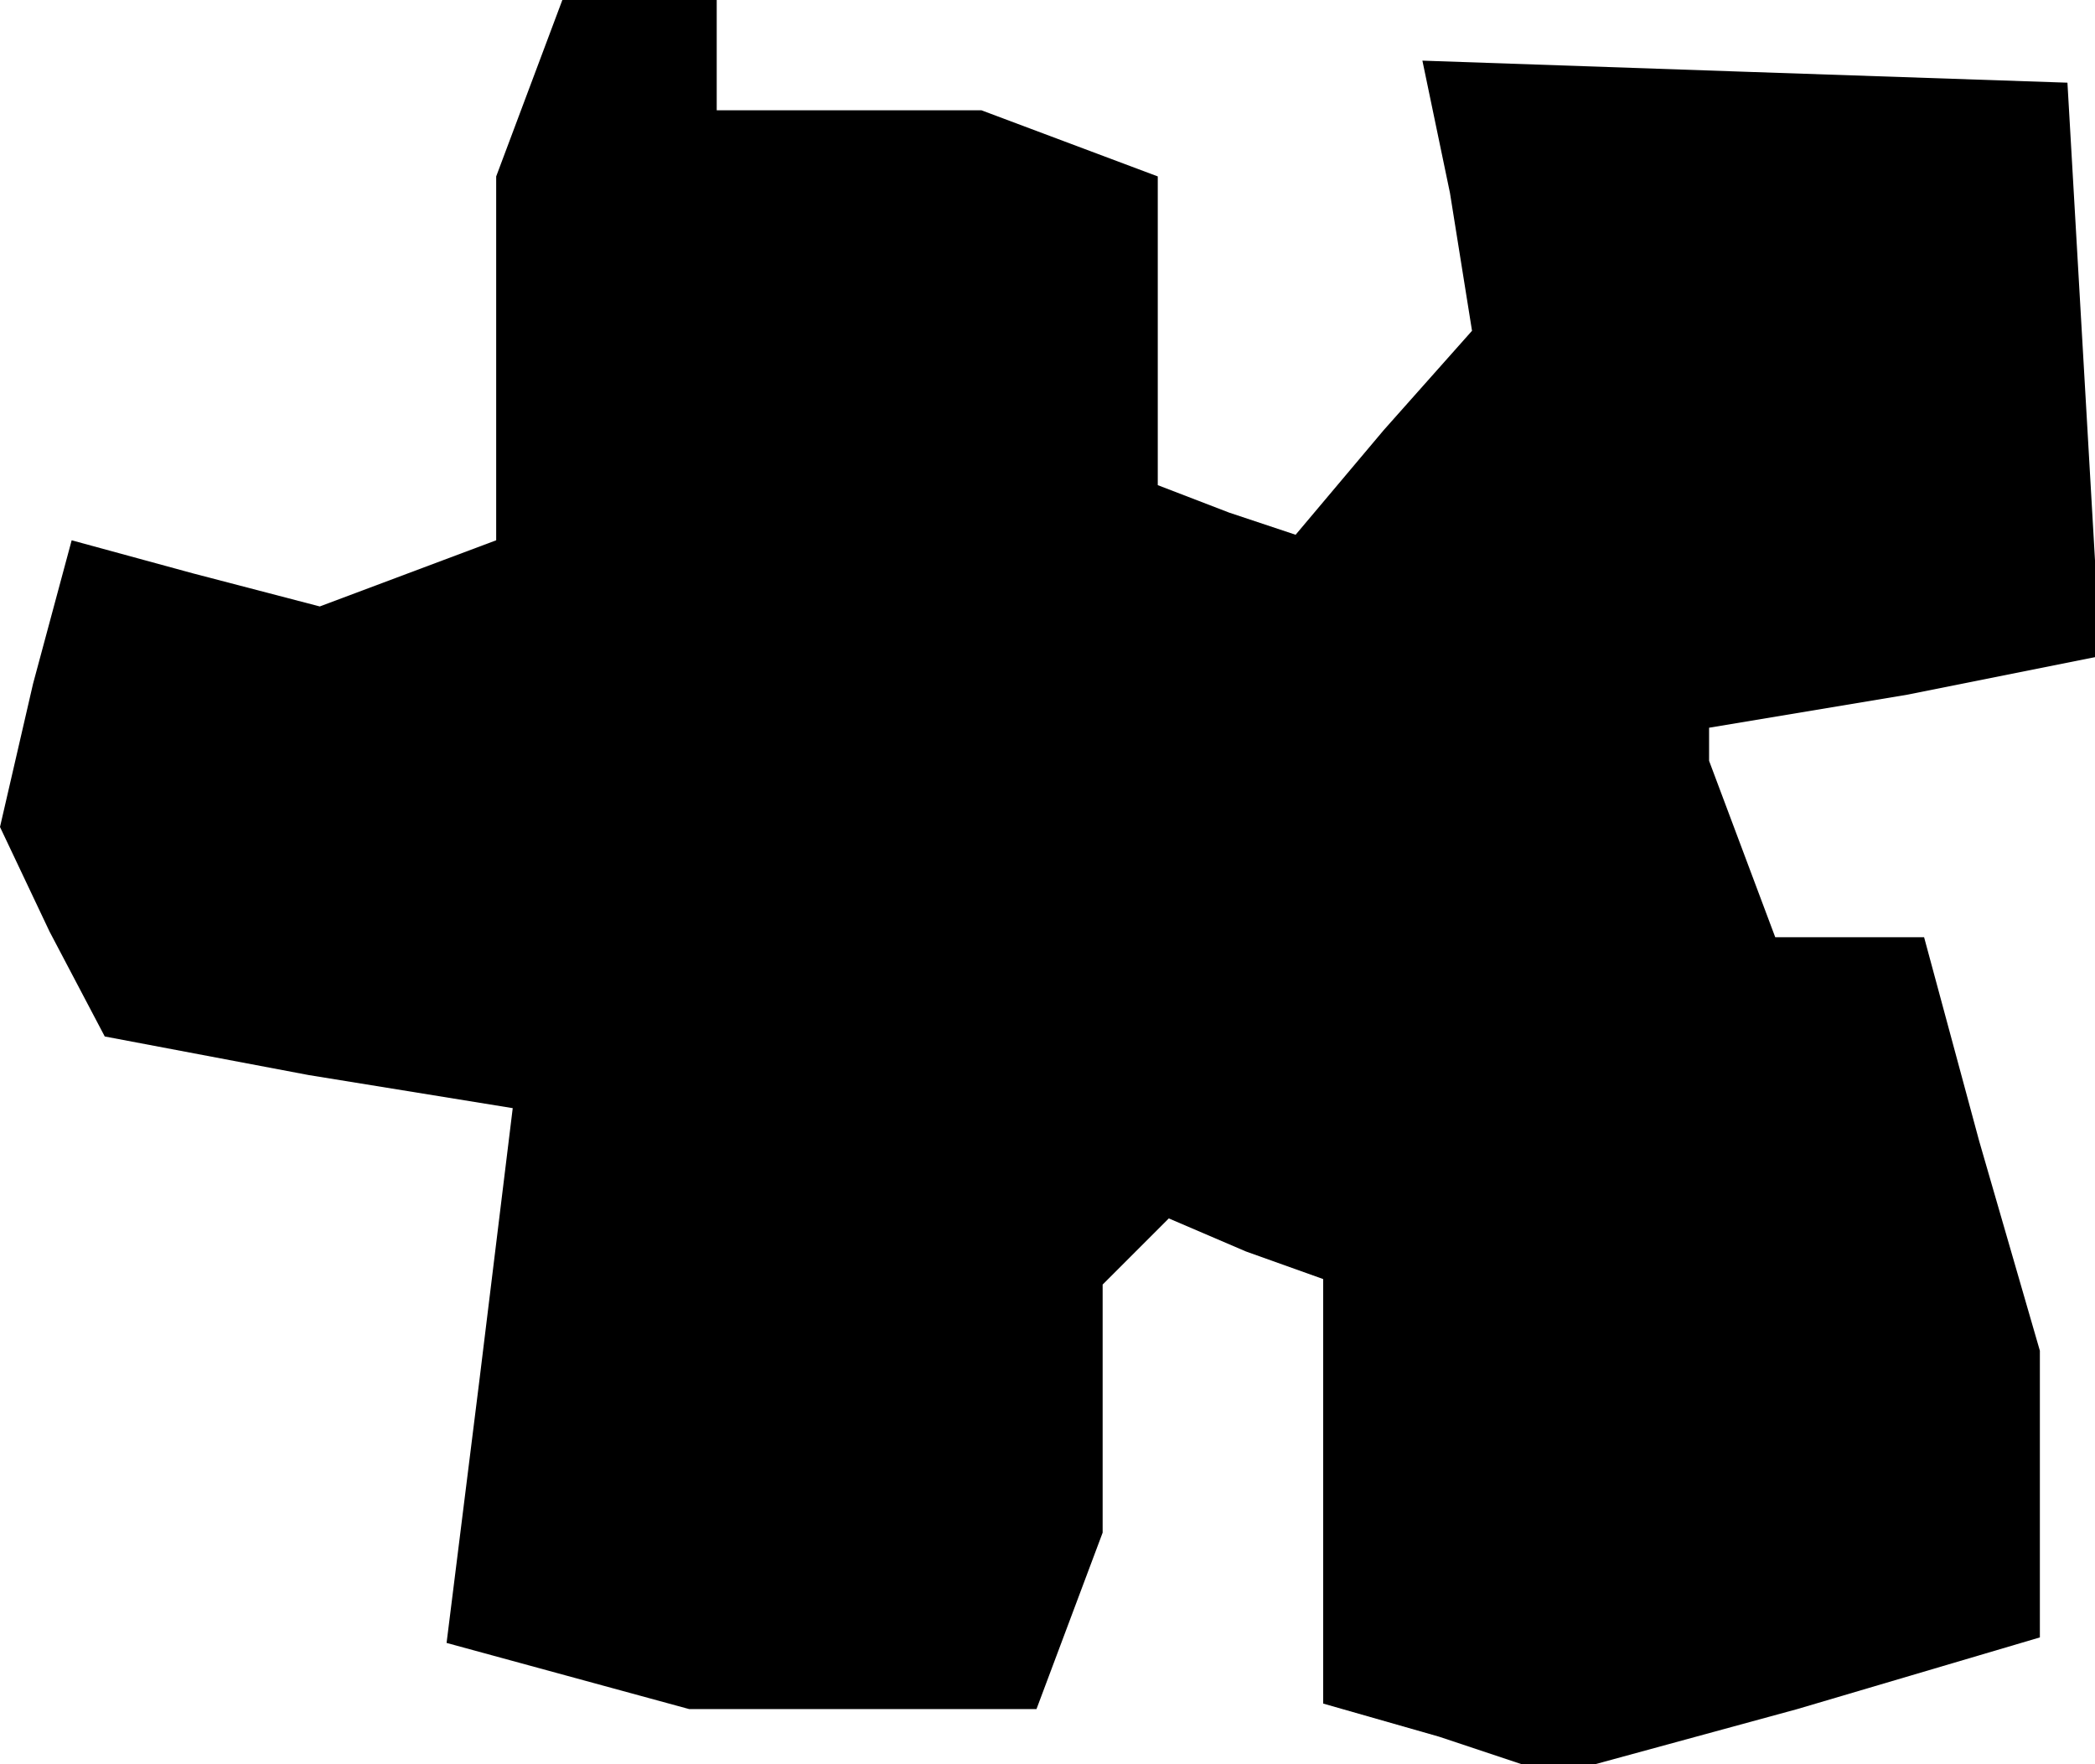 <?xml version="1.0" standalone="no"?>
<!DOCTYPE svg PUBLIC "-//W3C//DTD SVG 20010904//EN"
 "http://www.w3.org/TR/2001/REC-SVG-20010904/DTD/svg10.dtd">
<svg version="1.0" xmlns="http://www.w3.org/2000/svg"
 width="38pt" height="32pt" viewBox="0 0 38 32"
 preserveAspectRatio="xMidYMid meet">
<g transform="translate(0,32) scale(0.1,-0.1)"
fill="#000000" stroke="none">
<path d="M96 304 l-6 -16 0 -33 0 -33 -16 -6 -16 -6 -23 6 -22 6 -7 -26 -6
-26 9 -19 10 -19 37 -7 37 -6 -6 -49 -6 -48 22 -6 22 -6 31 0 32 0 6 16 6 16
0 22 0 23 6 6 6 6 14 -6 14 -5 0 -38 0 -39 21 -6 21 -7 44 12 44 13 0 26 0 26
-11 38 -10 37 -13 0 -14 0 -6 16 -6 16 0 3 0 3 36 6 35 7 -3 52 -3 52 -59 2
-58 2 5 -24 4 -25 -16 -18 -16 -19 -12 4 -13 5 0 28 0 28 -16 6 -16 6 -24 0
-24 0 0 10 0 10 -14 0 -14 0 -6 -16z"/>
</g>
</svg>
